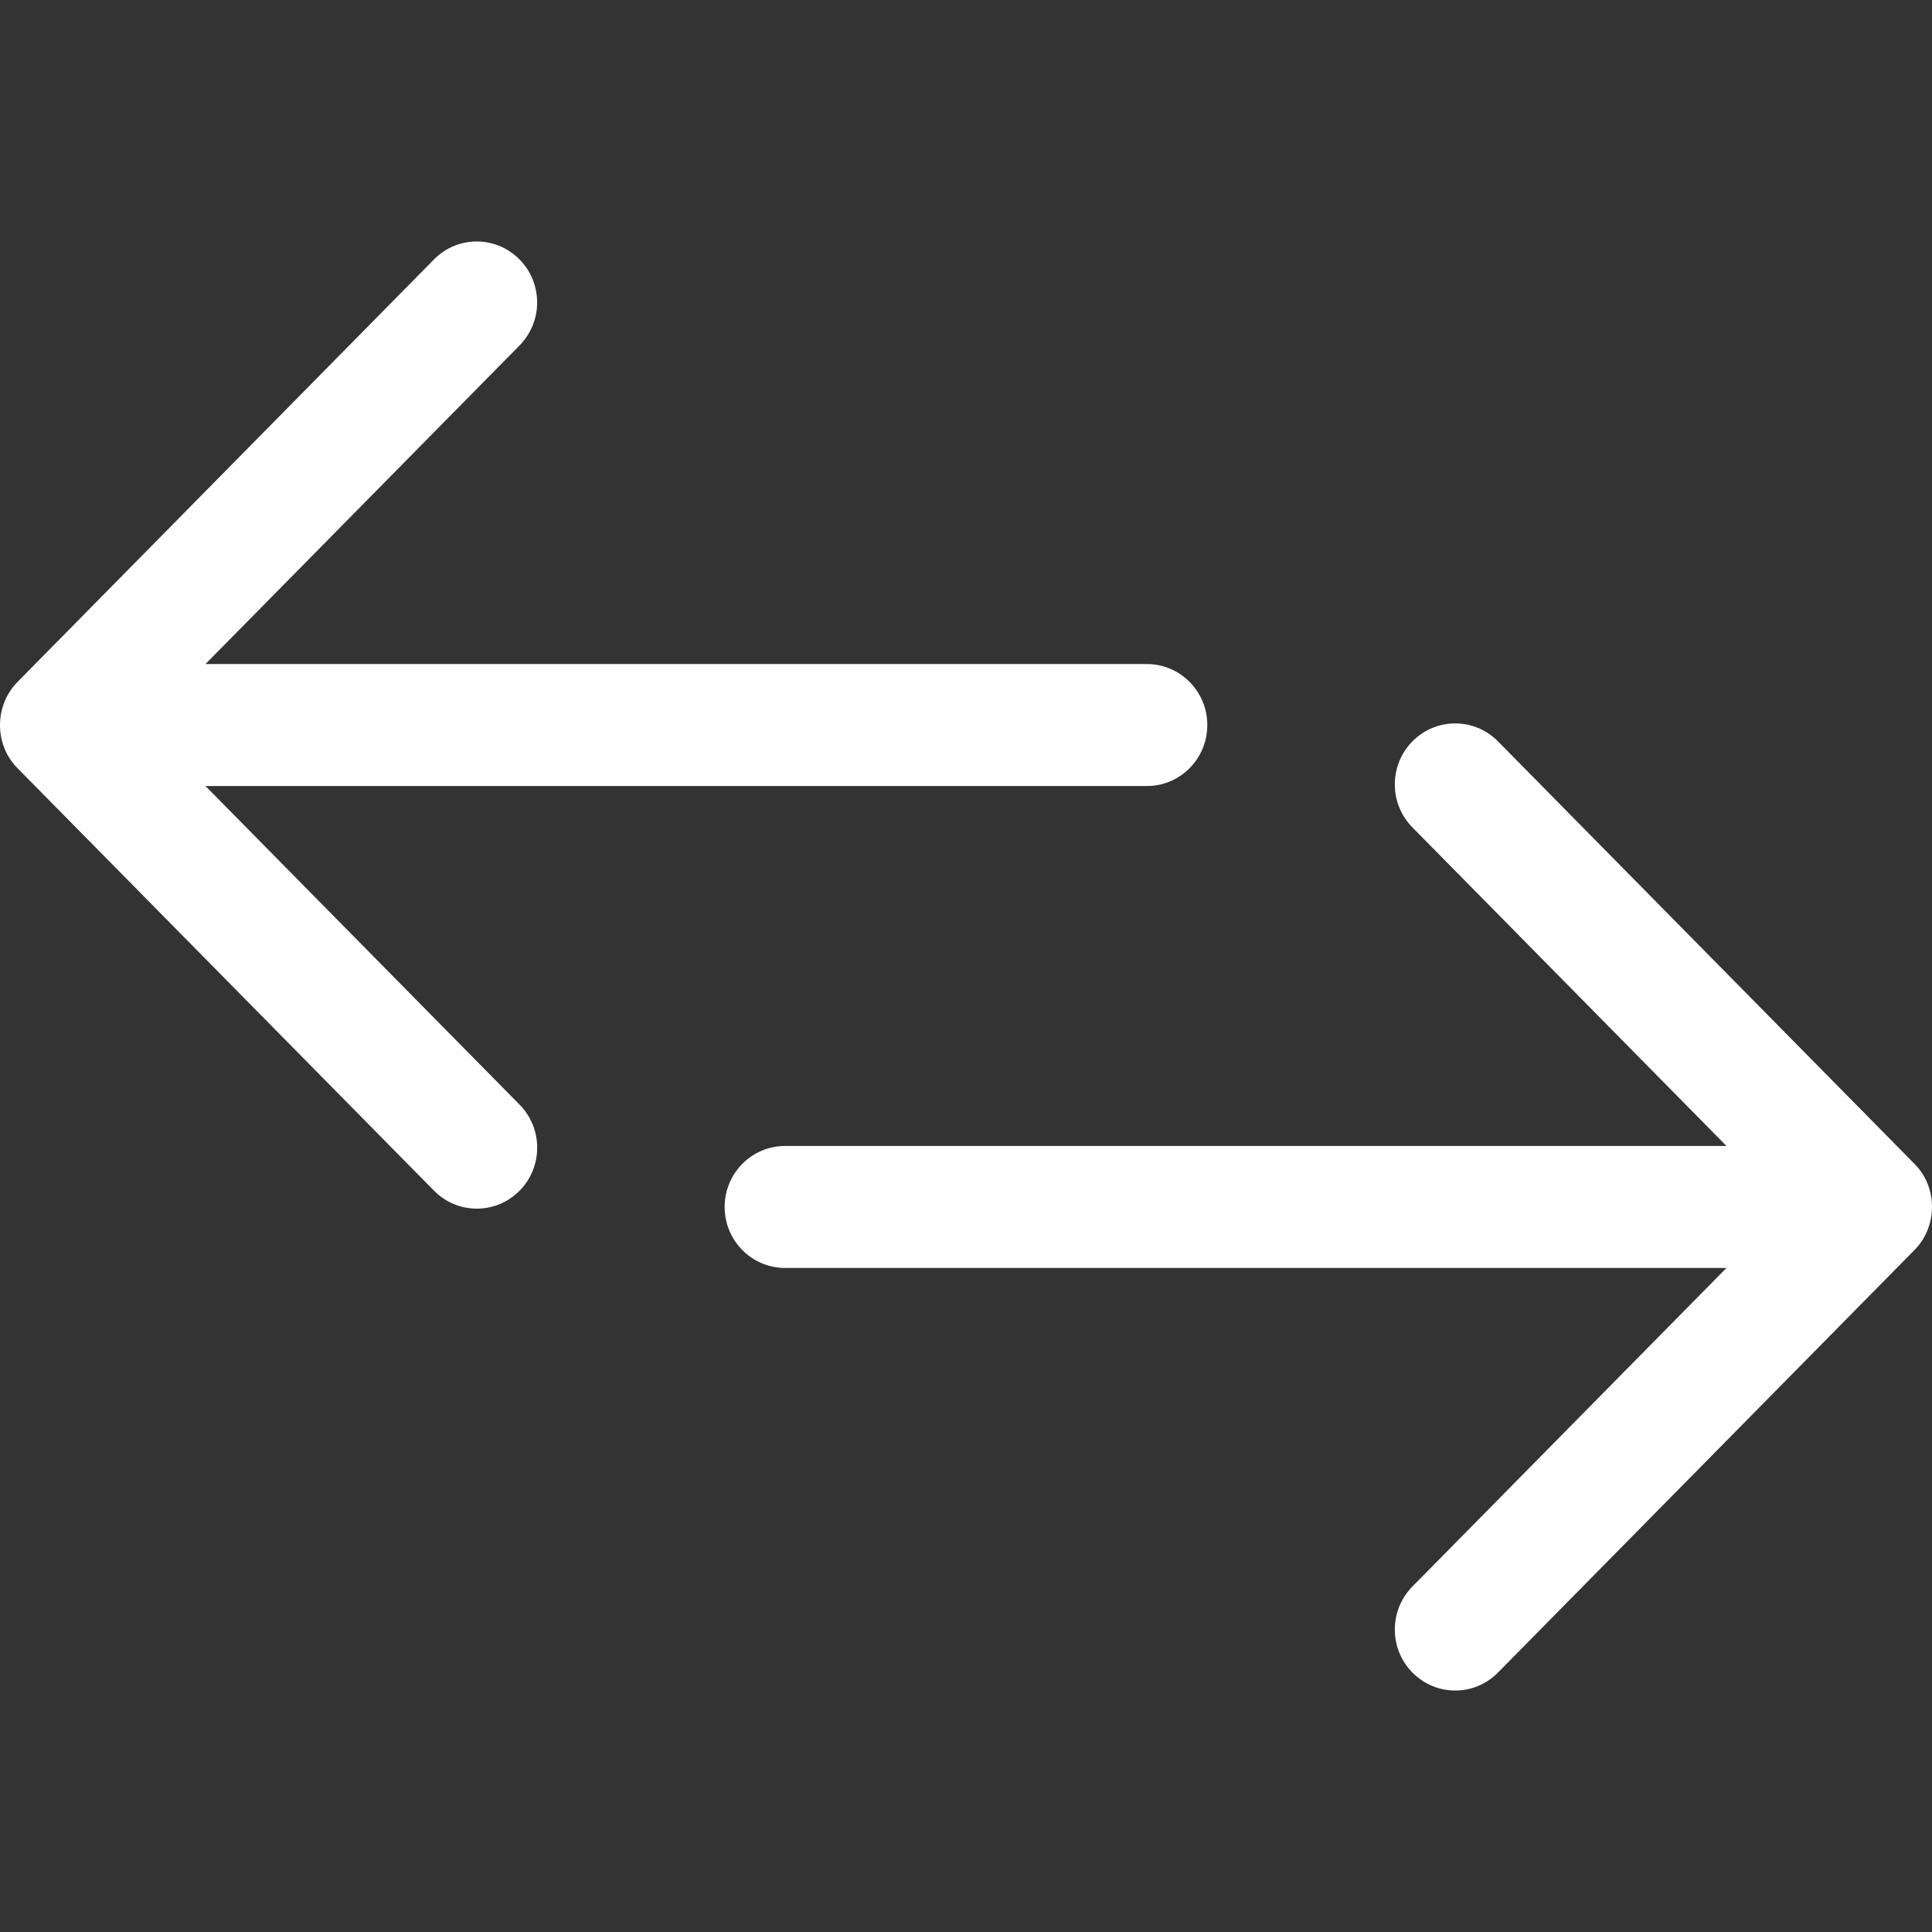 <?xml version="1.0" encoding="iso-8859-1"?>
<!-- Uploaded to: SVG Repo, www.svgrepo.com, Generator: SVG Repo Mixer Tools -->
<svg fill="#fff" height="800px" width="800px" version="1.1" id="Capa_1" xmlns="http://www.w3.org/2000/svg" xmlns:xlink="http://www.w3.org/1999/xlink" 
	 viewBox="0 0 384.962 384.962" xml:space="preserve">
<rect x="0" y="0" width="384.962" height="384.962" fill="#333333" stroke="none"/>
<g>
	<g id="Double_Arrow_Left_x2F_Right">
		<path d="M40.942,156.619h187.589c6.641,0,12.03-5.438,12.03-12.151c0-6.713-5.39-12.151-12.03-12.151H40.942l62.558-63.46
			c4.704-4.752,4.704-12.439,0-17.179c-4.704-4.752-12.319-4.752-17.011,0l-82.997,84.2c-4.632,4.68-4.68,12.512,0,17.191
			l83.009,84.2c4.704,4.752,12.319,4.74,17.011,0c4.704-4.74,4.704-12.439,0-17.179L40.942,156.619z"/>
		<path d="M381.472,231.904l-83.009-84.2c-4.704-4.752-12.319-4.74-17.011,0c-4.704,4.74-4.704,12.439,0,17.179l62.558,63.46
			H156.421c-6.641,0-12.03,5.438-12.03,12.151c0,6.713,5.39,12.151,12.03,12.151H344.01l-62.558,63.46
			c-4.704,4.752-4.704,12.439,0,17.179c4.704,4.752,12.319,4.752,17.011,0l82.997-84.2
			C386.104,244.416,386.152,236.584,381.472,231.904z"/>
	</g>
	<g>
	</g>
	<g>
	</g>
	<g>
	</g>
	<g>
	</g>
	<g>
	</g>
	<g>
	</g>
</g>
</svg>